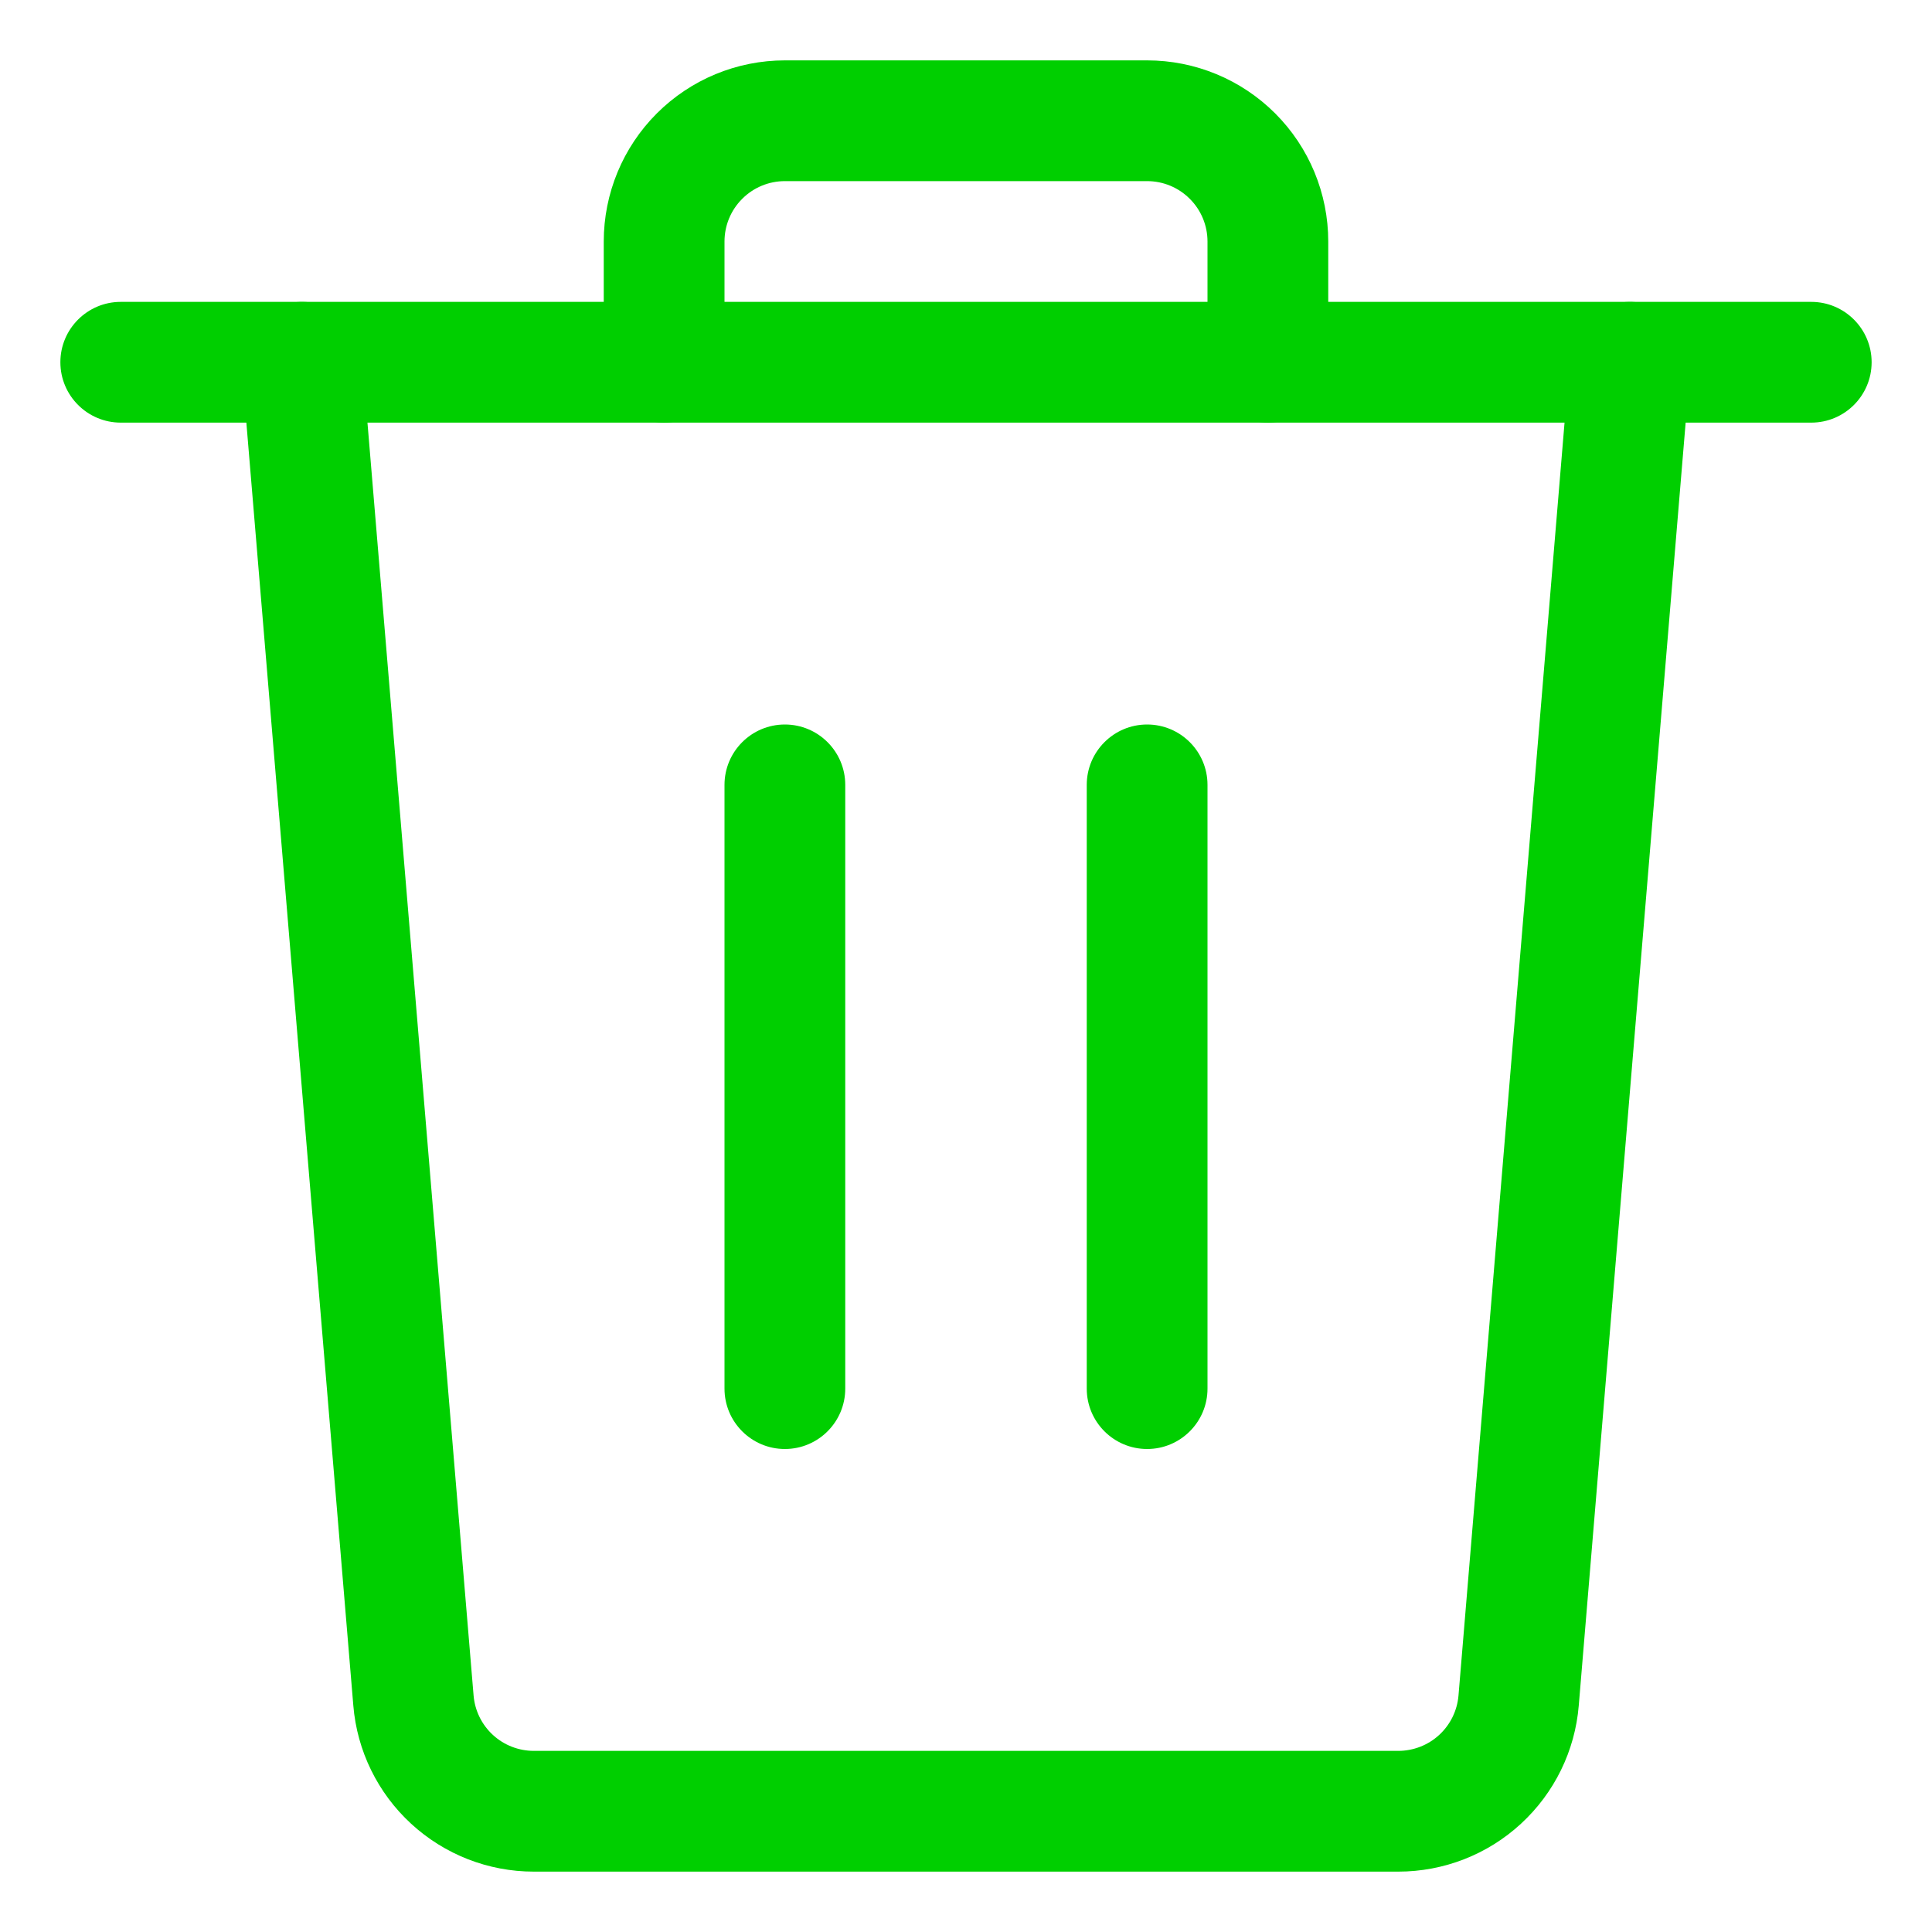 <!DOCTYPE svg PUBLIC "-//W3C//DTD SVG 1.1//EN" "http://www.w3.org/Graphics/SVG/1.1/DTD/svg11.dtd">
<!-- Uploaded to: SVG Repo, www.svgrepo.com, Transformed by: SVG Repo Mixer Tools -->
<svg width="800px" height="800px" viewBox="0 0 24 24" fill="none" xmlns="http://www.w3.org/2000/svg">
<g id="SVGRepo_bgCarrier" stroke-width="0"/>
<g id="SVGRepo_tracerCarrier" stroke-linecap="round" stroke-linejoin="round"/>
<g id="SVGRepo_iconCarrier"> <path d="M1.5 3.75C1.086 3.75 0.75 4.086 0.75 4.5C0.75 4.914 1.086 5.25 1.5 5.25V3.75ZM22.5 5.25C22.914 5.25 23.25 4.914 23.25 4.5C23.25 4.086 22.914 3.75 22.5 3.75V5.25ZM1.5 5.25H22.5V3.75H1.5V5.25Z" fill="#00cf00"/> <path d="M9.75 1.5V0.75V1.5ZM8.25 3H7.5H8.25ZM7.5 4.5C7.5 4.914 7.836 5.25 8.25 5.25C8.664 5.25 9 4.914 9 4.5H7.5ZM15 4.5C15 4.914 15.336 5.25 15.75 5.25C16.164 5.25 16.5 4.914 16.5 4.5H15ZM15.75 3H16.5H15.75ZM14.25 0.75H9.75V2.25H14.25V0.75ZM9.75 0.75C9.153 0.75 8.581 0.987 8.159 1.409L9.22 2.47C9.36 2.329 9.551 2.25 9.75 2.25V0.75ZM8.159 1.409C7.737 1.831 7.5 2.403 7.5 3H9C9 2.801 9.079 2.61 9.22 2.47L8.159 1.409ZM7.5 3V4.5H9V3H7.5ZM16.5 4.5V3H15V4.5H16.5ZM16.5 3C16.5 2.403 16.263 1.831 15.841 1.409L14.78 2.47C14.921 2.61 15 2.801 15 3H16.5ZM15.841 1.409C15.419 0.987 14.847 0.75 14.25 0.75V2.25C14.449 2.25 14.64 2.329 14.78 2.47L15.841 1.409Z" fill="#00cf00"/> <path d="M9 17.25C9 17.664 9.336 18 9.75 18C10.164 18 10.5 17.664 10.5 17.25H9ZM10.5 9.75C10.5 9.336 10.164 9 9.75 9C9.336 9 9 9.336 9 9.75H10.5ZM10.5 17.25V9.75H9V17.25H10.5Z" fill="#00cf00"/> <path d="M13.5 17.25C13.5 17.664 13.836 18 14.25 18C14.664 18 15 17.664 15 17.25H13.5ZM15 9.75C15 9.336 14.664 9 14.25 9C13.836 9 13.5 9.336 13.5 9.75H15ZM15 17.25V9.75H13.5V17.25H15Z" fill="#00cf00"/> <path d="M18.865 21.124L18.118 21.062L18.118 21.062L18.865 21.124ZM17.37 22.5L17.37 21.75H17.37V22.5ZM6.631 22.5V21.75H6.631L6.631 22.5ZM5.136 21.124L5.883 21.062L5.883 21.062L5.136 21.124ZM4.497 4.438C4.463 4.025 4.1 3.718 3.688 3.753C3.275 3.787 2.968 4.15 3.003 4.562L4.497 4.438ZM20.997 4.562C21.032 4.149 20.725 3.787 20.312 3.753C19.899 3.718 19.537 4.025 19.503 4.438L20.997 4.562ZM18.118 21.062C18.102 21.25 18.017 21.424 17.878 21.552L18.894 22.655C19.309 22.273 19.566 21.749 19.612 21.186L18.118 21.062ZM17.878 21.552C17.74 21.679 17.558 21.75 17.37 21.75L17.37 23.25C17.934 23.25 18.479 23.038 18.894 22.655L17.878 21.552ZM17.37 21.75H6.631V23.25H17.37V21.75ZM6.631 21.75C6.443 21.75 6.261 21.679 6.123 21.552L5.107 22.655C5.523 23.038 6.066 23.25 6.631 23.25L6.631 21.75ZM6.123 21.552C5.984 21.424 5.899 21.25 5.883 21.062L4.389 21.186C4.435 21.749 4.692 22.273 5.107 22.655L6.123 21.552ZM5.883 21.062L4.497 4.438L3.003 4.562L4.389 21.186L5.883 21.062ZM19.503 4.438L18.118 21.062L19.612 21.186L20.997 4.562L19.503 4.438Z" fill="#00cf00"/> </g>
</svg>